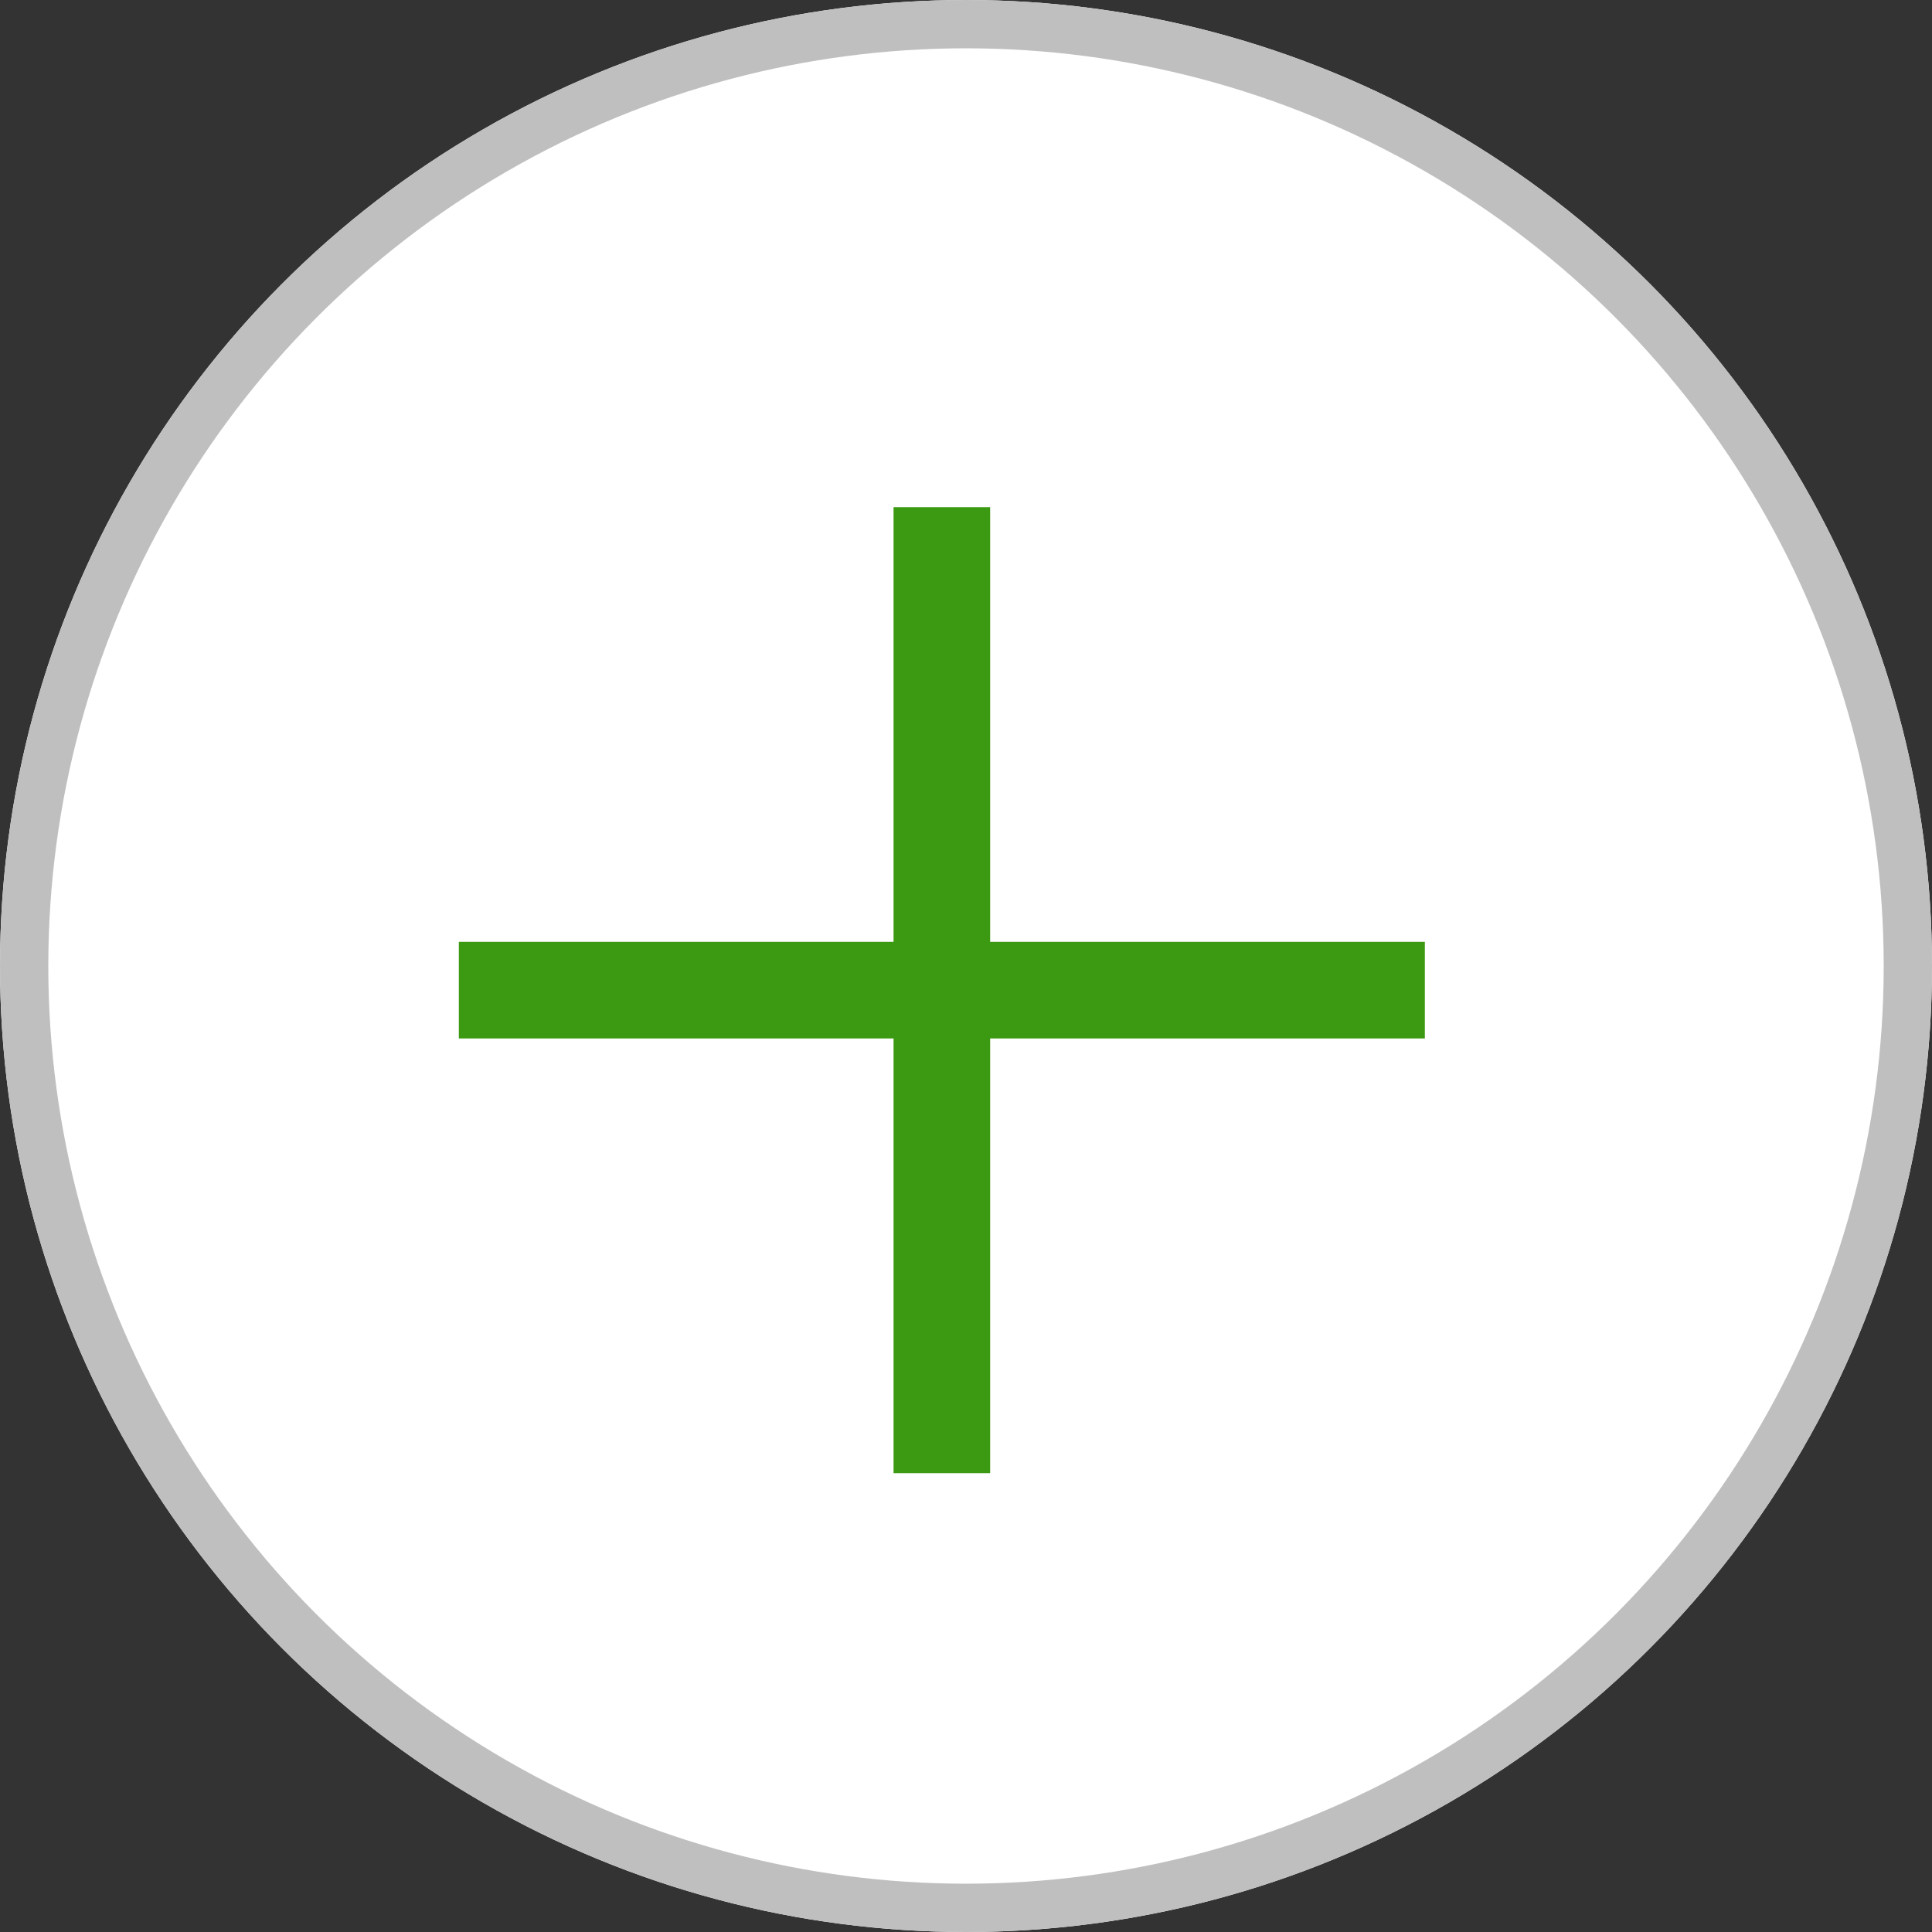 <svg xmlns="http://www.w3.org/2000/svg" xmlns:xlink="http://www.w3.org/1999/xlink" width="40" height="40" viewBox="0 0 40 40"><rect x="0" y="0" width="40" height="40" fill="#333333" stroke="none"/><defs><clipPath id="b"><rect width="40" height="40"/></clipPath></defs><g id="a" clip-path="url(#b)"><g transform="translate(-713 -456)"><g transform="translate(713 456)" fill="#fff" stroke="#bfbfbf" stroke-width="1"><circle cx="20" cy="20" r="20" stroke="none"/><circle cx="20" cy="20" r="19.5" fill="none"/></g><line x2="20" transform="translate(722.5 476.5)" fill="none" stroke="#3c9a12" stroke-width="2"/><line x2="20" transform="translate(732.5 466.5) rotate(90)" fill="none" stroke="#3c9a12" stroke-width="2"/></g></g></svg>